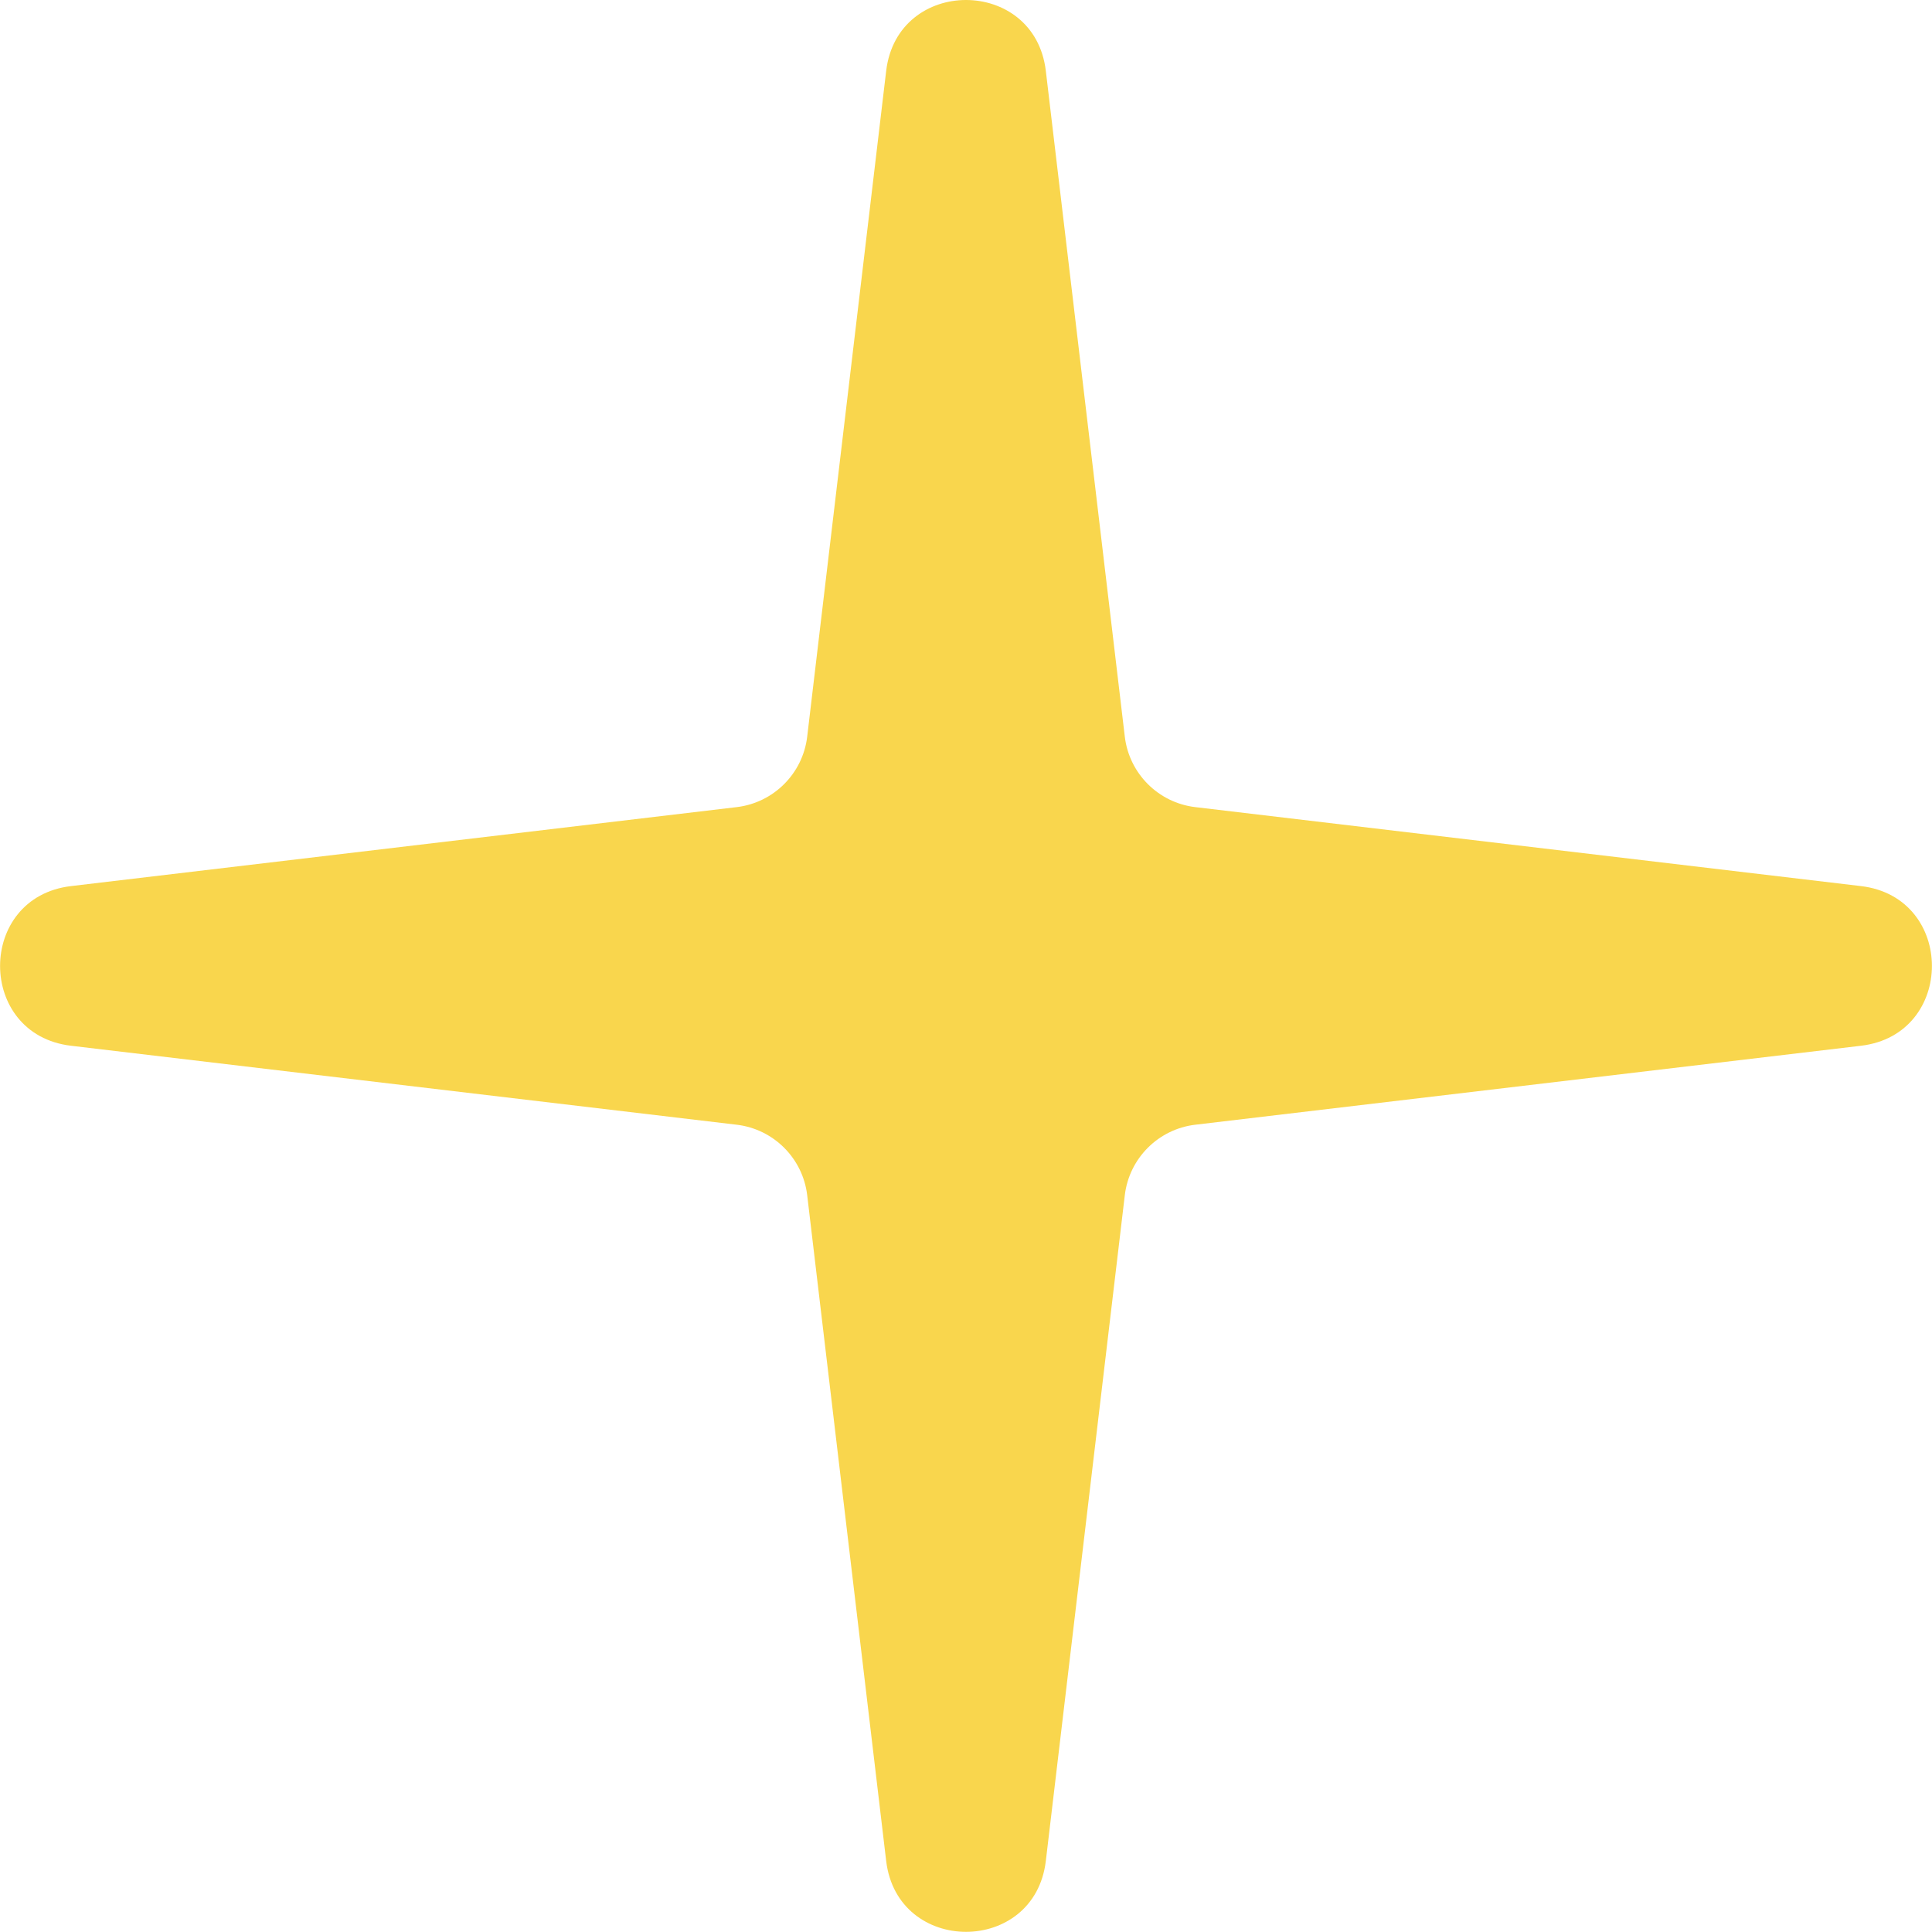<svg width="25" height="25" viewBox="0 0 25 25" fill="none" xmlns="http://www.w3.org/2000/svg">
<path d="M11.467 0.918C11.612 -0.306 13.388 -0.306 13.533 0.918L14.555 9.533C14.612 10.01 14.989 10.387 15.466 10.444L24.081 11.466C25.305 11.611 25.305 13.387 24.081 13.532L15.466 14.554C14.989 14.611 14.612 14.988 14.555 15.465L13.533 24.08C13.388 25.304 11.612 25.304 11.467 24.08L10.445 15.465C10.388 14.988 10.011 14.611 9.534 14.554L0.919 13.532C-0.305 13.387 -0.305 11.611 0.919 11.466L9.534 10.444C10.011 10.387 10.388 10.01 10.445 9.533L11.467 0.918Z" fill="#F9D64D"/>
</svg>
